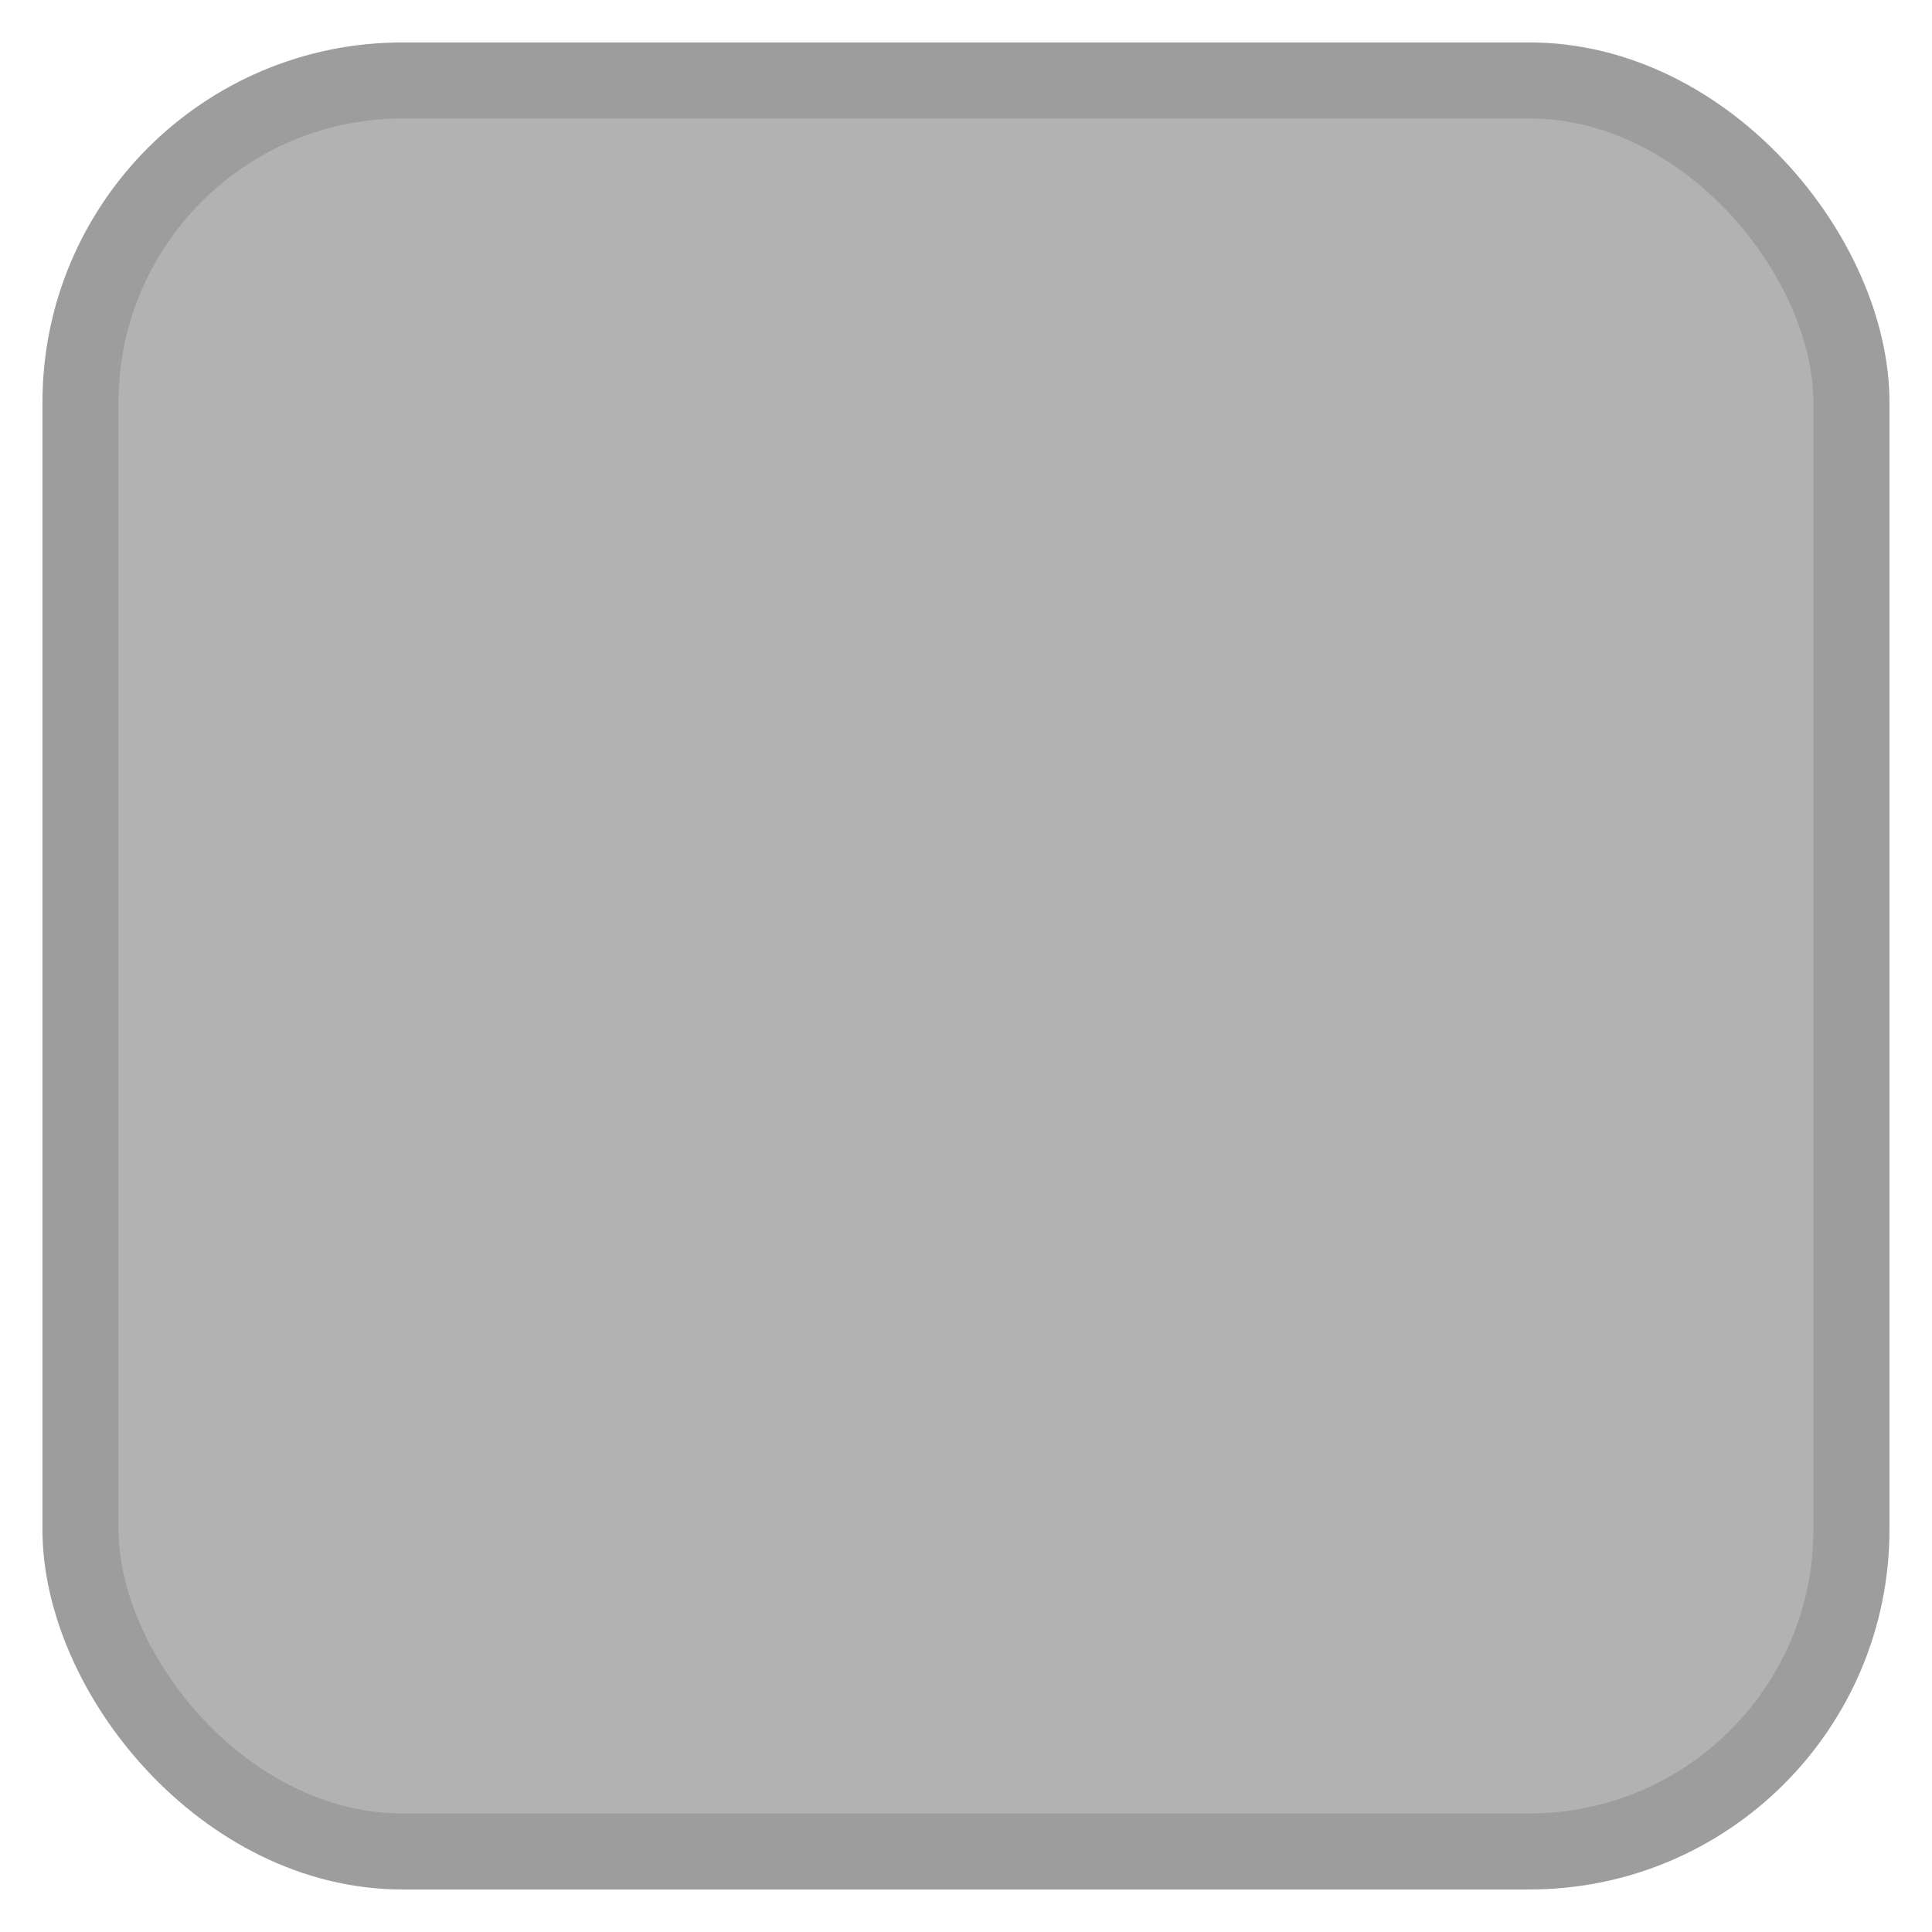 <?xml version="1.0" encoding="utf-8"?>
<svg width="96" height="96" viewBox="0 0 25.4 25.4" version="1.1" id="svg8" inkscape:version="1.3 (0e150ed6c4, 2023-07-21)" sodipodi:docname="Group.svg" xmlns:inkscape="http://www.inkscape.org/namespaces/inkscape" xmlns:sodipodi="http://sodipodi.sourceforge.net/DTD/sodipodi-0.dtd" xmlns="http://www.w3.org/2000/svg" xmlns:svg="http://www.w3.org/2000/svg" xmlns:rdf="http://www.w3.org/1999/02/22-rdf-syntax-ns#" xmlns:cc="http://creativecommons.org/ns#" xmlns:dc="http://purl.org/dc/elements/1.1/">
	<style>
	.theme_fill {
		fill: green;
	}
	.theme_stroke {
		stroke: green;
	}
	</style>
	<defs id="defs2"/>
	<sodipodi:namedview id="base" pagecolor="#ffffff" bordercolor="#666666" borderopacity="1.0" inkscape:pageopacity="0" inkscape:pageshadow="2" inkscape:zoom="2.8" inkscape:cx="65.178571" inkscape:cy="51.607142" inkscape:document-units="mm" inkscape:current-layer="layer1" showgrid="true" inkscape:showpageshadow="true" units="px" inkscape:window-width="2560" inkscape:window-height="1377" inkscape:window-x="2552" inkscape:window-y="-8" inkscape:window-maximized="1" inkscape:pagecheckerboard="0" inkscape:deskcolor="#555555">
		<inkscape:grid type="xygrid" id="grid4485" empspacing="4" originx="0" originy="0" spacingy="1" spacingx="1" units="px" visible="true"/>
		<inkscape:grid type="xygrid" id="grid4491" empspacing="1" empcolor="#ff3f3f" empopacity="0.89" spacingx="25.4" spacingy="25.4" snapvisiblegridlinesonly="false" enabled="true" originx="0" originy="0" units="px" visible="true"/>
	</sodipodi:namedview>
	<g inkscape:label="Layer 1" inkscape:groupmode="layer" id="layer1" transform="translate(0,-271.6)">
		<rect style="opacity:0.5;vector-effect:none;fill:#666666;fill-opacity:1;stroke:none;stroke-width:1;stroke-linecap:butt;stroke-linejoin:miter;stroke-miterlimit:4;stroke-dasharray:none;stroke-dashoffset:0;stroke-opacity:1;font-variation-settings:normal;-inkscape-stroke:none;stop-color:#000000;stop-opacity:1" id="rect4487" width="23.283" height="23.283" x="1.058" y="272.658" rx="4.233" ry="4.233"/>
		<rect style="font-variation-settings:normal;opacity:0.5;vector-effect:none;fill:#666666;fill-opacity:1;stroke:none;stroke-width:1;stroke-linecap:butt;stroke-linejoin:miter;stroke-miterlimit:4;stroke-dasharray:none;stroke-dashoffset:0;stroke-opacity:1;-inkscape-stroke:none;stop-color:#000000" id="rect4487-6" width="23.283" height="23.283" x="26.458" y="272.658" rx="4.233" ry="4.233"/>
		<rect style="opacity:1;vector-effect:none;fill:none;fill-opacity:1;stroke:#0067ff;stroke-width:1;stroke-linecap:butt;stroke-linejoin:miter;stroke-miterlimit:4;stroke-dasharray:none;stroke-dashoffset:0;stroke-opacity:1" id="rect4487-8" width="23.283" height="23.283" x="26.458" y="272.658" rx="4.233" ry="4.233"/>
		<rect style="vector-effect:none;fill:none;fill-opacity:1;stroke:#9d9d9d;stroke-width:1;stroke-linecap:butt;stroke-linejoin:miter;stroke-miterlimit:4;stroke-dasharray:none;stroke-dashoffset:0;stroke-opacity:1" id="rect4487-8-6" width="23.283" height="23.283" x="1.058" y="272.658" rx="4.233" ry="4.233"/>
	</g>
</svg>
